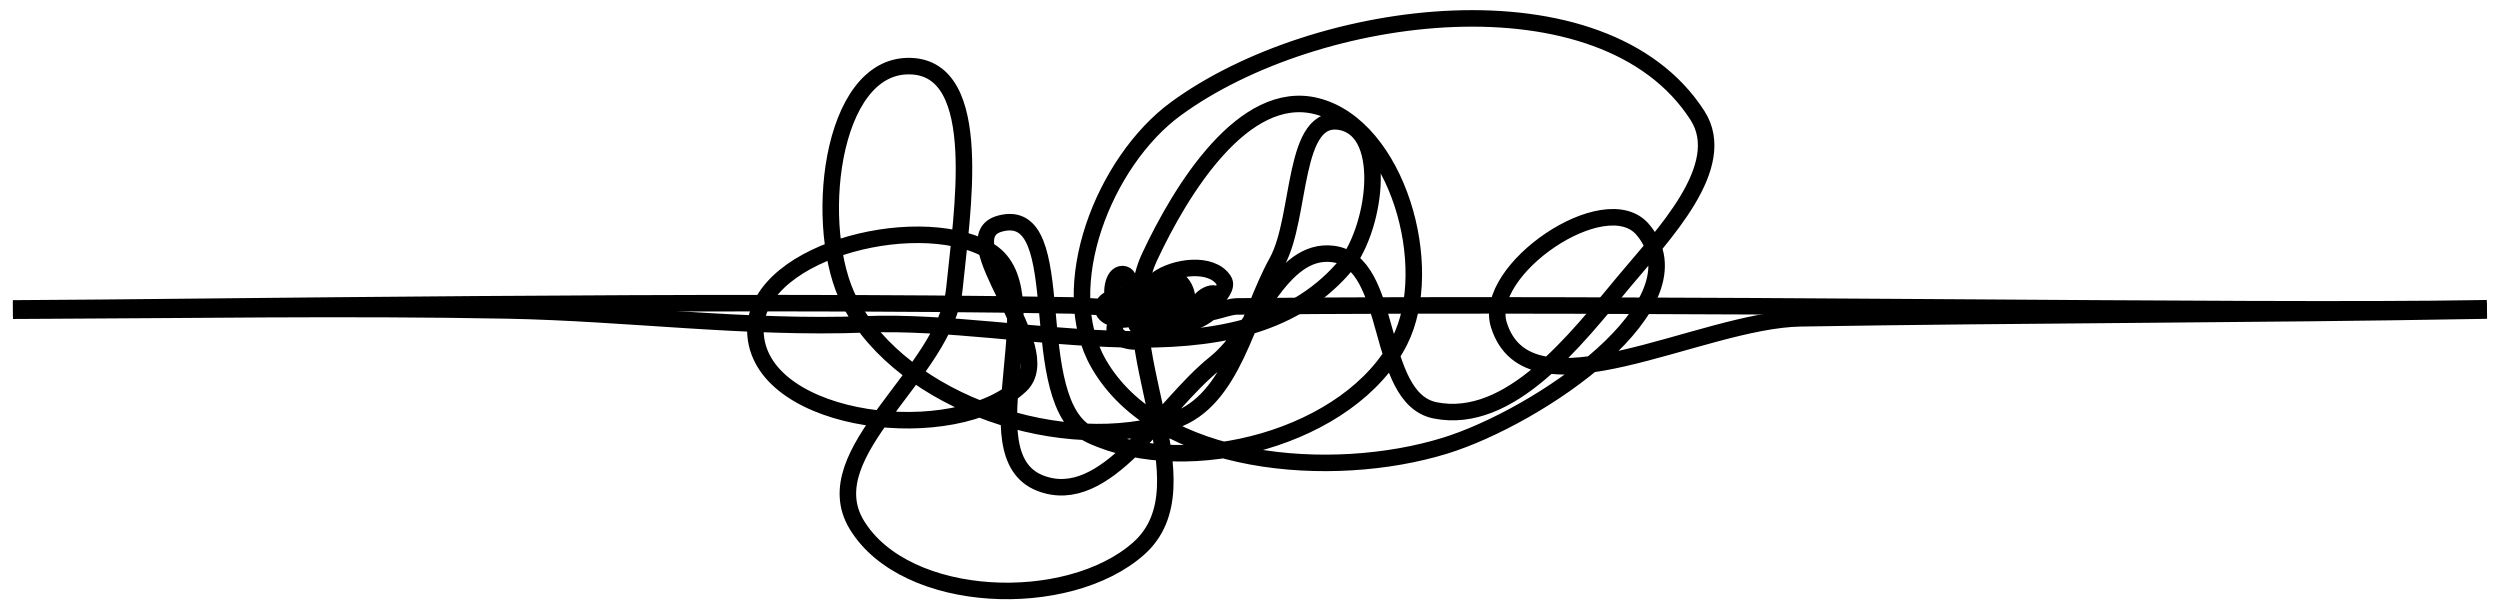 <?xml version="1.0" encoding="UTF-8" standalone="no"?>
<!-- Created with Inkscape (http://www.inkscape.org/) -->

<svg
   width="160mm"
   height="39mm"
   viewBox="0 0 160 39"
   version="1.1"
   id="svg1"
   inkscape:version="1.3.1 (9b9bdc1480, 2023-11-25, custom)"
   sodipodi:docname="knot.svg"
   xmlns:inkscape="http://www.inkscape.org/namespaces/inkscape"
   xmlns:sodipodi="http://sodipodi.sourceforge.net/DTD/sodipodi-0.dtd"
   xmlns="http://www.w3.org/2000/svg"
   xmlns:svg="http://www.w3.org/2000/svg">
  <sodipodi:namedview
     id="namedview1"
     pagecolor="#505050"
     bordercolor="#ffffff"
     borderopacity="1"
     inkscape:showpageshadow="0"
     inkscape:pageopacity="0"
     inkscape:pagecheckerboard="1"
     inkscape:deskcolor="#d1d1d1"
     inkscape:document-units="mm"
     inkscape:zoom="1.3594416"
     inkscape:cx="220.67884"
     inkscape:cy="153.37179"
     inkscape:window-width="1497"
     inkscape:window-height="1005"
     inkscape:window-x="0"
     inkscape:window-y="0"
     inkscape:window-maximized="0"
     inkscape:current-layer="layer1" />
  <defs
     id="defs1">
    <inkscape:path-effect
       effect="spiro"
       id="path-effect10"
       is_visible="true"
       lpeversion="1" />
    <inkscape:path-effect
       effect="simplify"
       id="path-effect9"
       is_visible="true"
       lpeversion="1.3"
       threshold="31.613"
       steps="1"
       smooth_angles="360"
       helper_size="0"
       simplify_individual_paths="false"
       simplify_just_coalesce="false" />
    <inkscape:path-effect
       effect="spiro"
       id="path-effect5"
       is_visible="true"
       lpeversion="1" />
    <inkscape:path-effect
       effect="simplify"
       id="path-effect4"
       is_visible="true"
       lpeversion="1.3"
       threshold="31.613"
       steps="1"
       smooth_angles="360"
       helper_size="0"
       simplify_individual_paths="false"
       simplify_just_coalesce="false" />
  </defs>
  <g
     inkscape:label="Layer 1"
     inkscape:groupmode="layer"
     id="layer1">
    <path
       style="fill:none;stroke:#000000;stroke-width:1.057;stroke-linecap:square;paint-order:fill markers stroke"
       d="m 158.635,19.884 c -14.459,0.259 -28.932,0.247 -43.396,0.487 -6.437,0.107 -17.381,6.568 -19.31,0.425 -1.103,-3.513 6.802,-8.911 9.198,-6.115 4.068,4.747 -6.677,12.004 -12.651,13.845 -7.253,2.236 -18.371,1.334 -22.159,-5.244 -2.835,-4.923 0.349,-12.957 4.931,-16.315 8.979,-6.578 27.372,-8.942 33.389,0.422 2.094,3.258 -2.217,7.652 -4.694,10.629 -3.12,3.75 -7.306,9.198 -12.09,8.246 -3.911,-0.779 -2.59,-9.527 -6.547,-10.011 -3.396,-0.416 -4.852,4.846 -7.524,6.983 -3.539,2.829 -6.992,9.334 -11.212,7.684 -4.763,-1.863 1.085,-12.527 -3.415,-14.959 -4.629,-2.501 -15.239,0.25 -14.797,5.493 0.483,5.731 12.762,7.154 16.952,3.214 2.535,-2.384 -4.669,-9.443 -1.312,-10.357 4.742,-1.292 1.365,11.477 5.823,13.546 6.246,2.898 16.654,0.12 19.757,-6.026 2.396,-4.746 -0.16,-13.733 -5.314,-15.037 -4.664,-1.181 -8.672,5.32 -10.705,9.681 -2.627,5.634 3.962,14.512 -0.69,18.635 -4.513,3.999 -14.886,3.637 -18.028,-1.51 -2.841,-4.655 5.707,-9.696 6.24,-15.123 C 61.555,13.66 63.102,4.366 58.263,4.232 53.066,4.087 51.972,14.741 54.394,19.342 c 3.425,6.506 13.738,9.906 20.715,7.583 3.837,-1.277 4.662,-6.629 6.621,-10.167 1.591,-2.875 0.932,-9.641 4.143,-8.944 3.059,0.663 2.137,7.046 0.062,9.391 -6.789,7.676 -20.297,3.158 -30.537,3.552 -7.642,0.295 -15.279,-0.742 -22.925,-0.889 -10.37,-0.198 -20.743,-0.022 -31.115,0.016"
       id="path1-7"
       sodipodi:nodetypes="caaaaaaaaaaaaaaaaaaaaaaaaaaaaaaac" />
    <path
       style="fill:none;stroke:#000000;stroke-width:1.057;stroke-linecap:square;paint-order:fill markers stroke"
       d="m 158.635,19.735 c -14.459,0.259 -52.978,-0.395 -79.465,-0.124 -0.827,0.008 -2.232,0.843 -2.48,0.055 -0.142,-0.451 0.874,-1.144 1.181,-0.785 0.522,0.61 -0.858,1.542 -1.625,1.778 -0.931,0.287 -2.359,0.171 -2.846,-0.673 -0.364,-0.632 0.045,-1.664 0.633,-2.095 1.153,-0.845 3.515,-1.148 4.288,0.054 0.269,0.418 -0.285,0.983 -0.603,1.365 -0.401,0.482 -0.938,1.181 -1.553,1.059 -0.502,-0.1 -0.333,-1.223 -0.841,-1.286 -0.436,-0.053 -0.623,0.622 -0.966,0.897 -0.454,0.363 -0.898,1.199 -1.44,0.987 -0.612,-0.239 0.139,-1.609 -0.439,-1.921 -0.594,-0.321 -1.957,0.032 -1.9,0.705 0.062,0.736 1.639,0.919 2.177,0.413 0.326,-0.306 -0.6,-1.213 -0.168,-1.33 0.609,-0.166 0.175,1.474 0.748,1.74 0.802,0.372 2.139,0.015 2.537,-0.774 0.308,-0.609 -0.021,-1.764 -0.682,-1.931 -0.599,-0.152 -1.114,0.683 -1.375,1.243 -0.337,0.723 0.509,1.864 -0.089,2.393 -0.58,0.514 -1.912,0.467 -2.315,-0.194 -0.365,-0.598 0.733,-1.245 0.801,-1.942 0.061,-0.619 0.26,-1.812 -0.362,-1.829 -0.667,-0.018 -0.808,1.35 -0.497,1.94 0.44,0.836 1.764,1.272 2.66,0.974 0.493,-0.164 0.599,-0.851 0.85,-1.306 0.204,-0.369 0.12,-1.238 0.532,-1.149 0.393,0.085 0.274,0.905 0.008,1.206 -0.872,0.986 -2.607,0.406 -3.922,0.456 -0.981,0.038 -1.962,-0.097 -2.944,-0.114 -22.391,-0.402 -56.812,0.15 -67.184,0.188"
       id="path1-7-9"
       sodipodi:nodetypes="caaaaaaaaaaaaaaaaaaaaaaaaaaaaaaac" />
  </g>
</svg>

